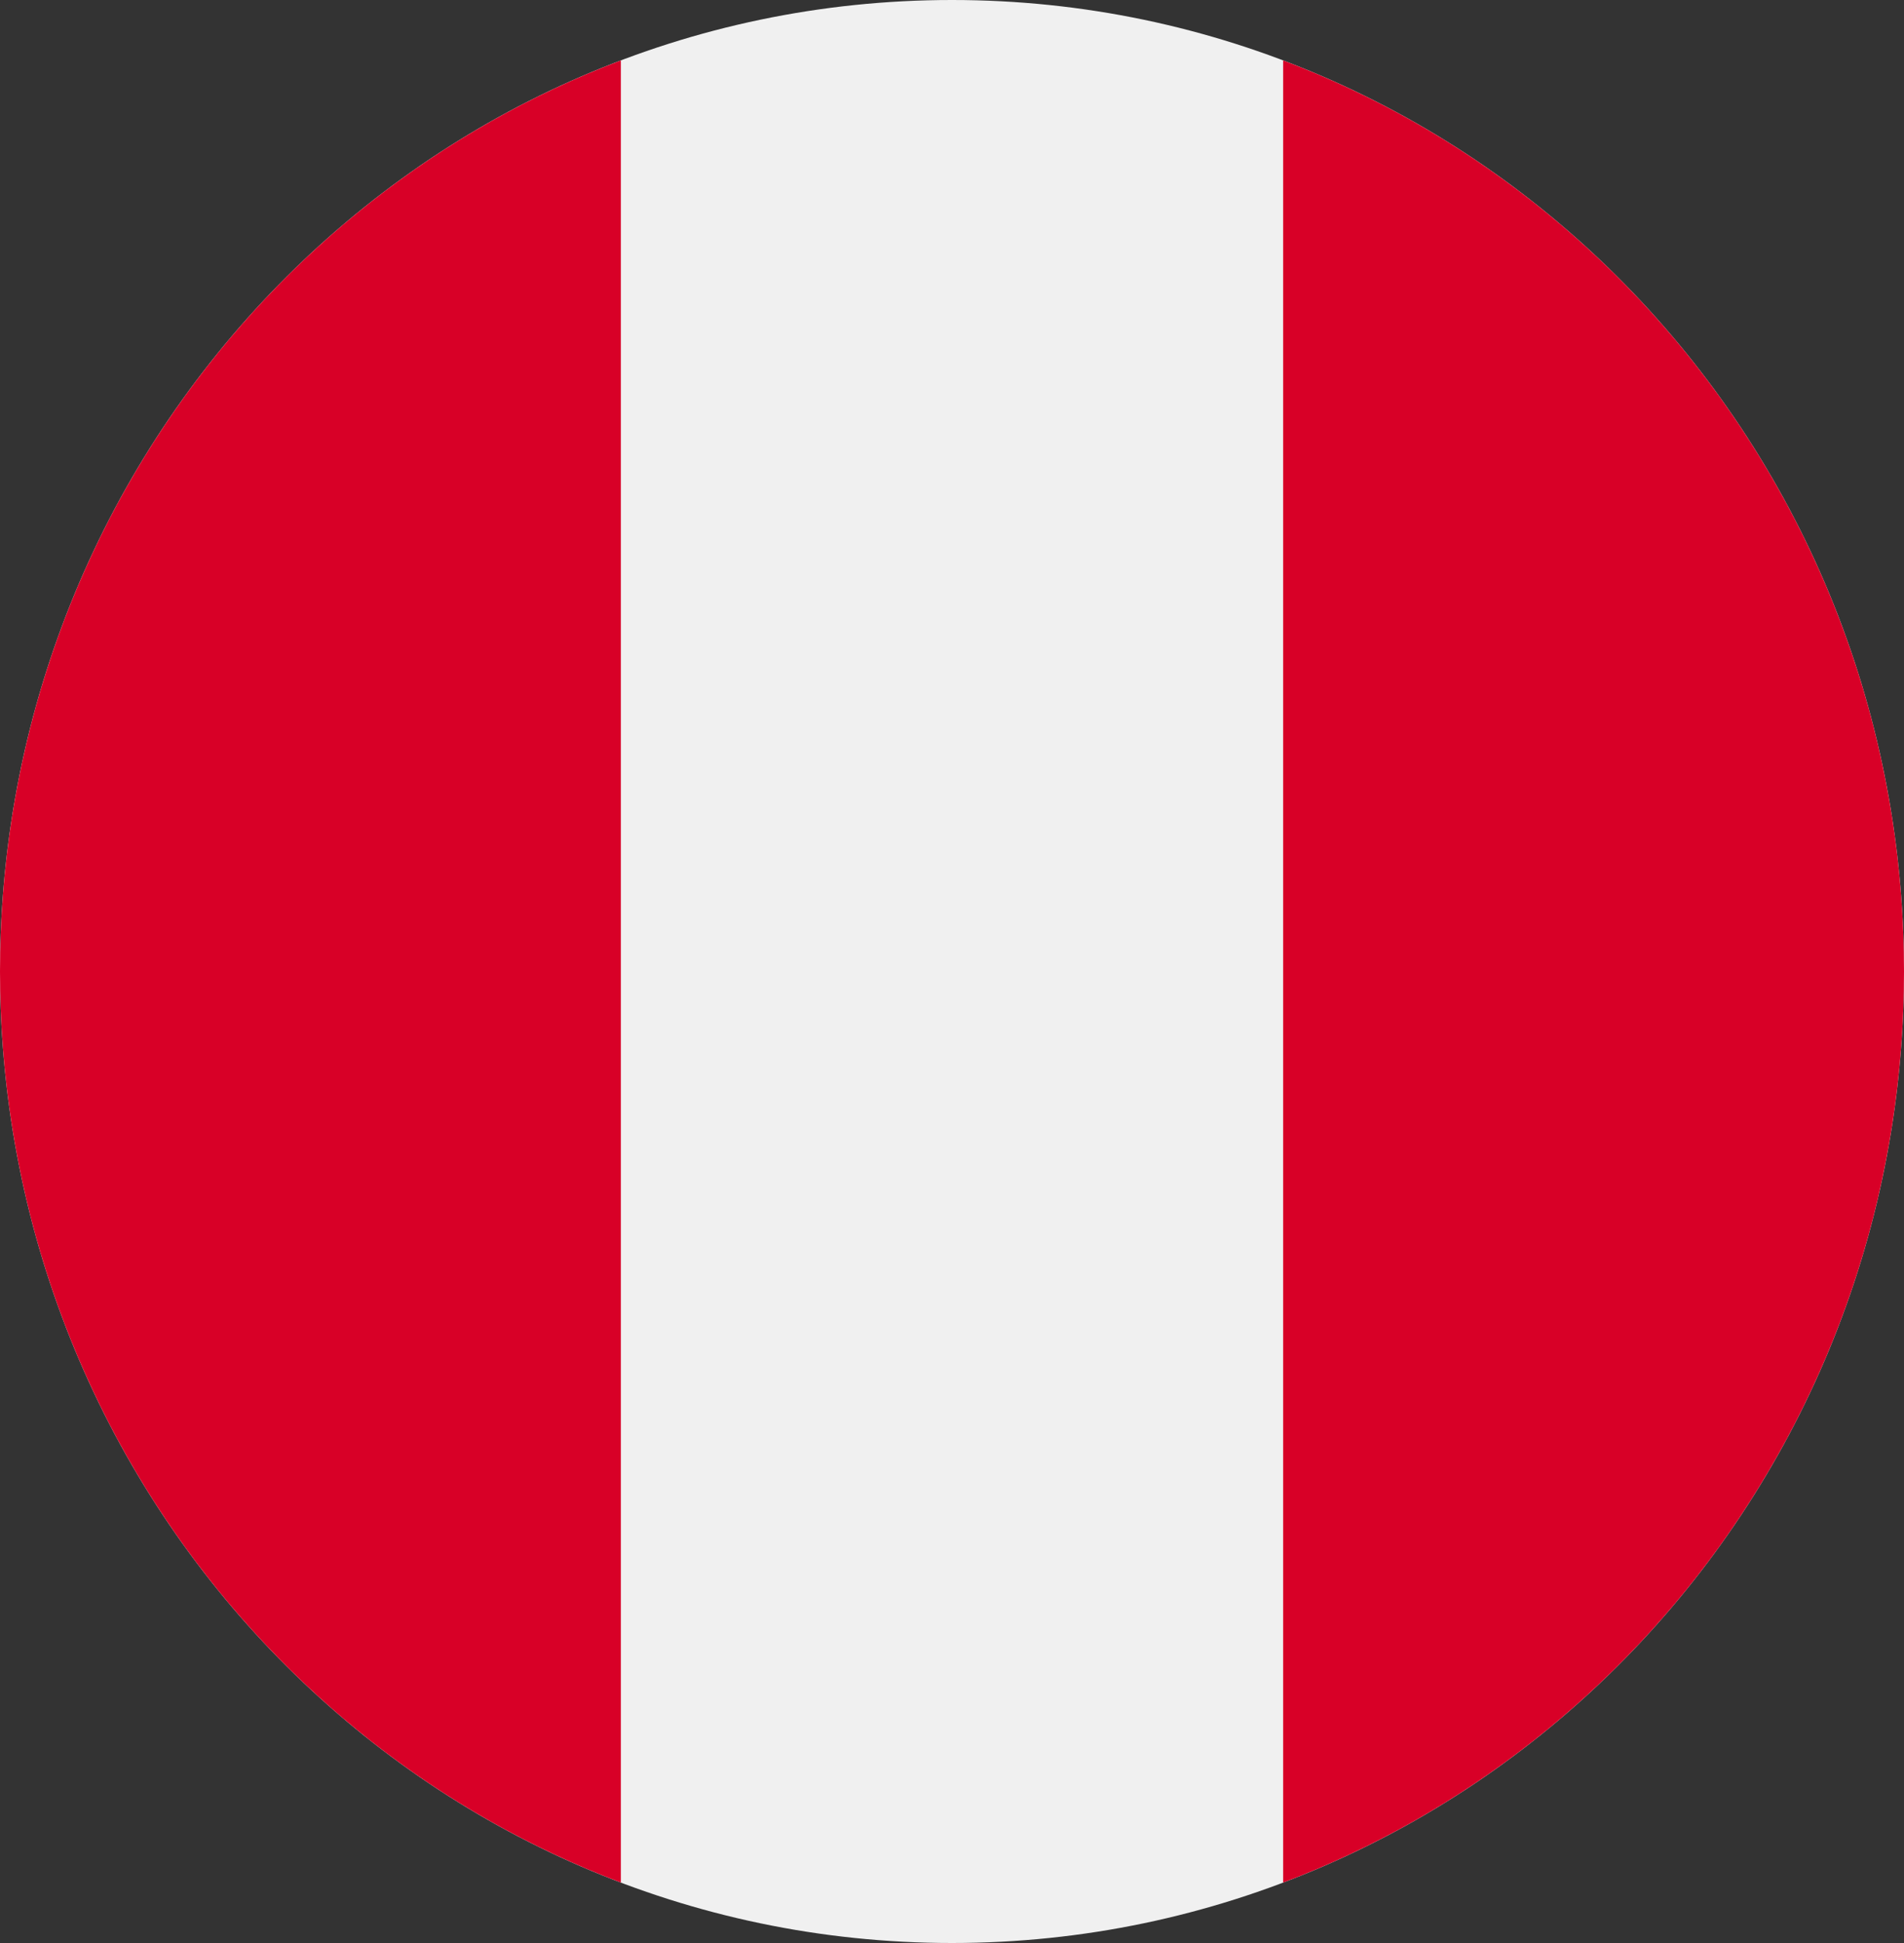 <svg width="50" height="51" viewBox="0 0 50 51" fill="none" xmlns="http://www.w3.org/2000/svg">
<rect x="0" y="0" width="50" height="51" fill="#333333" stroke="none"/>
<g clip-path="url(#clip0_105_2218)">
<path d="M25 51C38.807 51 50 39.583 50 25.5C50 11.417 38.807 0 25 0C11.193 0 0 11.417 0 25.5C0 39.583 11.193 51 25 51Z" fill="#F0F0F0"/>
<path d="M50 25.5C50 14.536 43.216 5.189 33.696 1.586V49.414C43.216 45.811 50 36.464 50 25.5V25.5Z" fill="#D80027"/>
<path d="M0 25.5C0 36.464 6.784 45.811 16.304 49.414V1.586C6.784 5.189 0 14.536 0 25.5V25.5Z" fill="#D80027"/>
</g>
<defs>
<clipPath id="clip0_105_2218">
<rect width="50" height="51" fill="white"/>
</clipPath>
</defs>
</svg>
